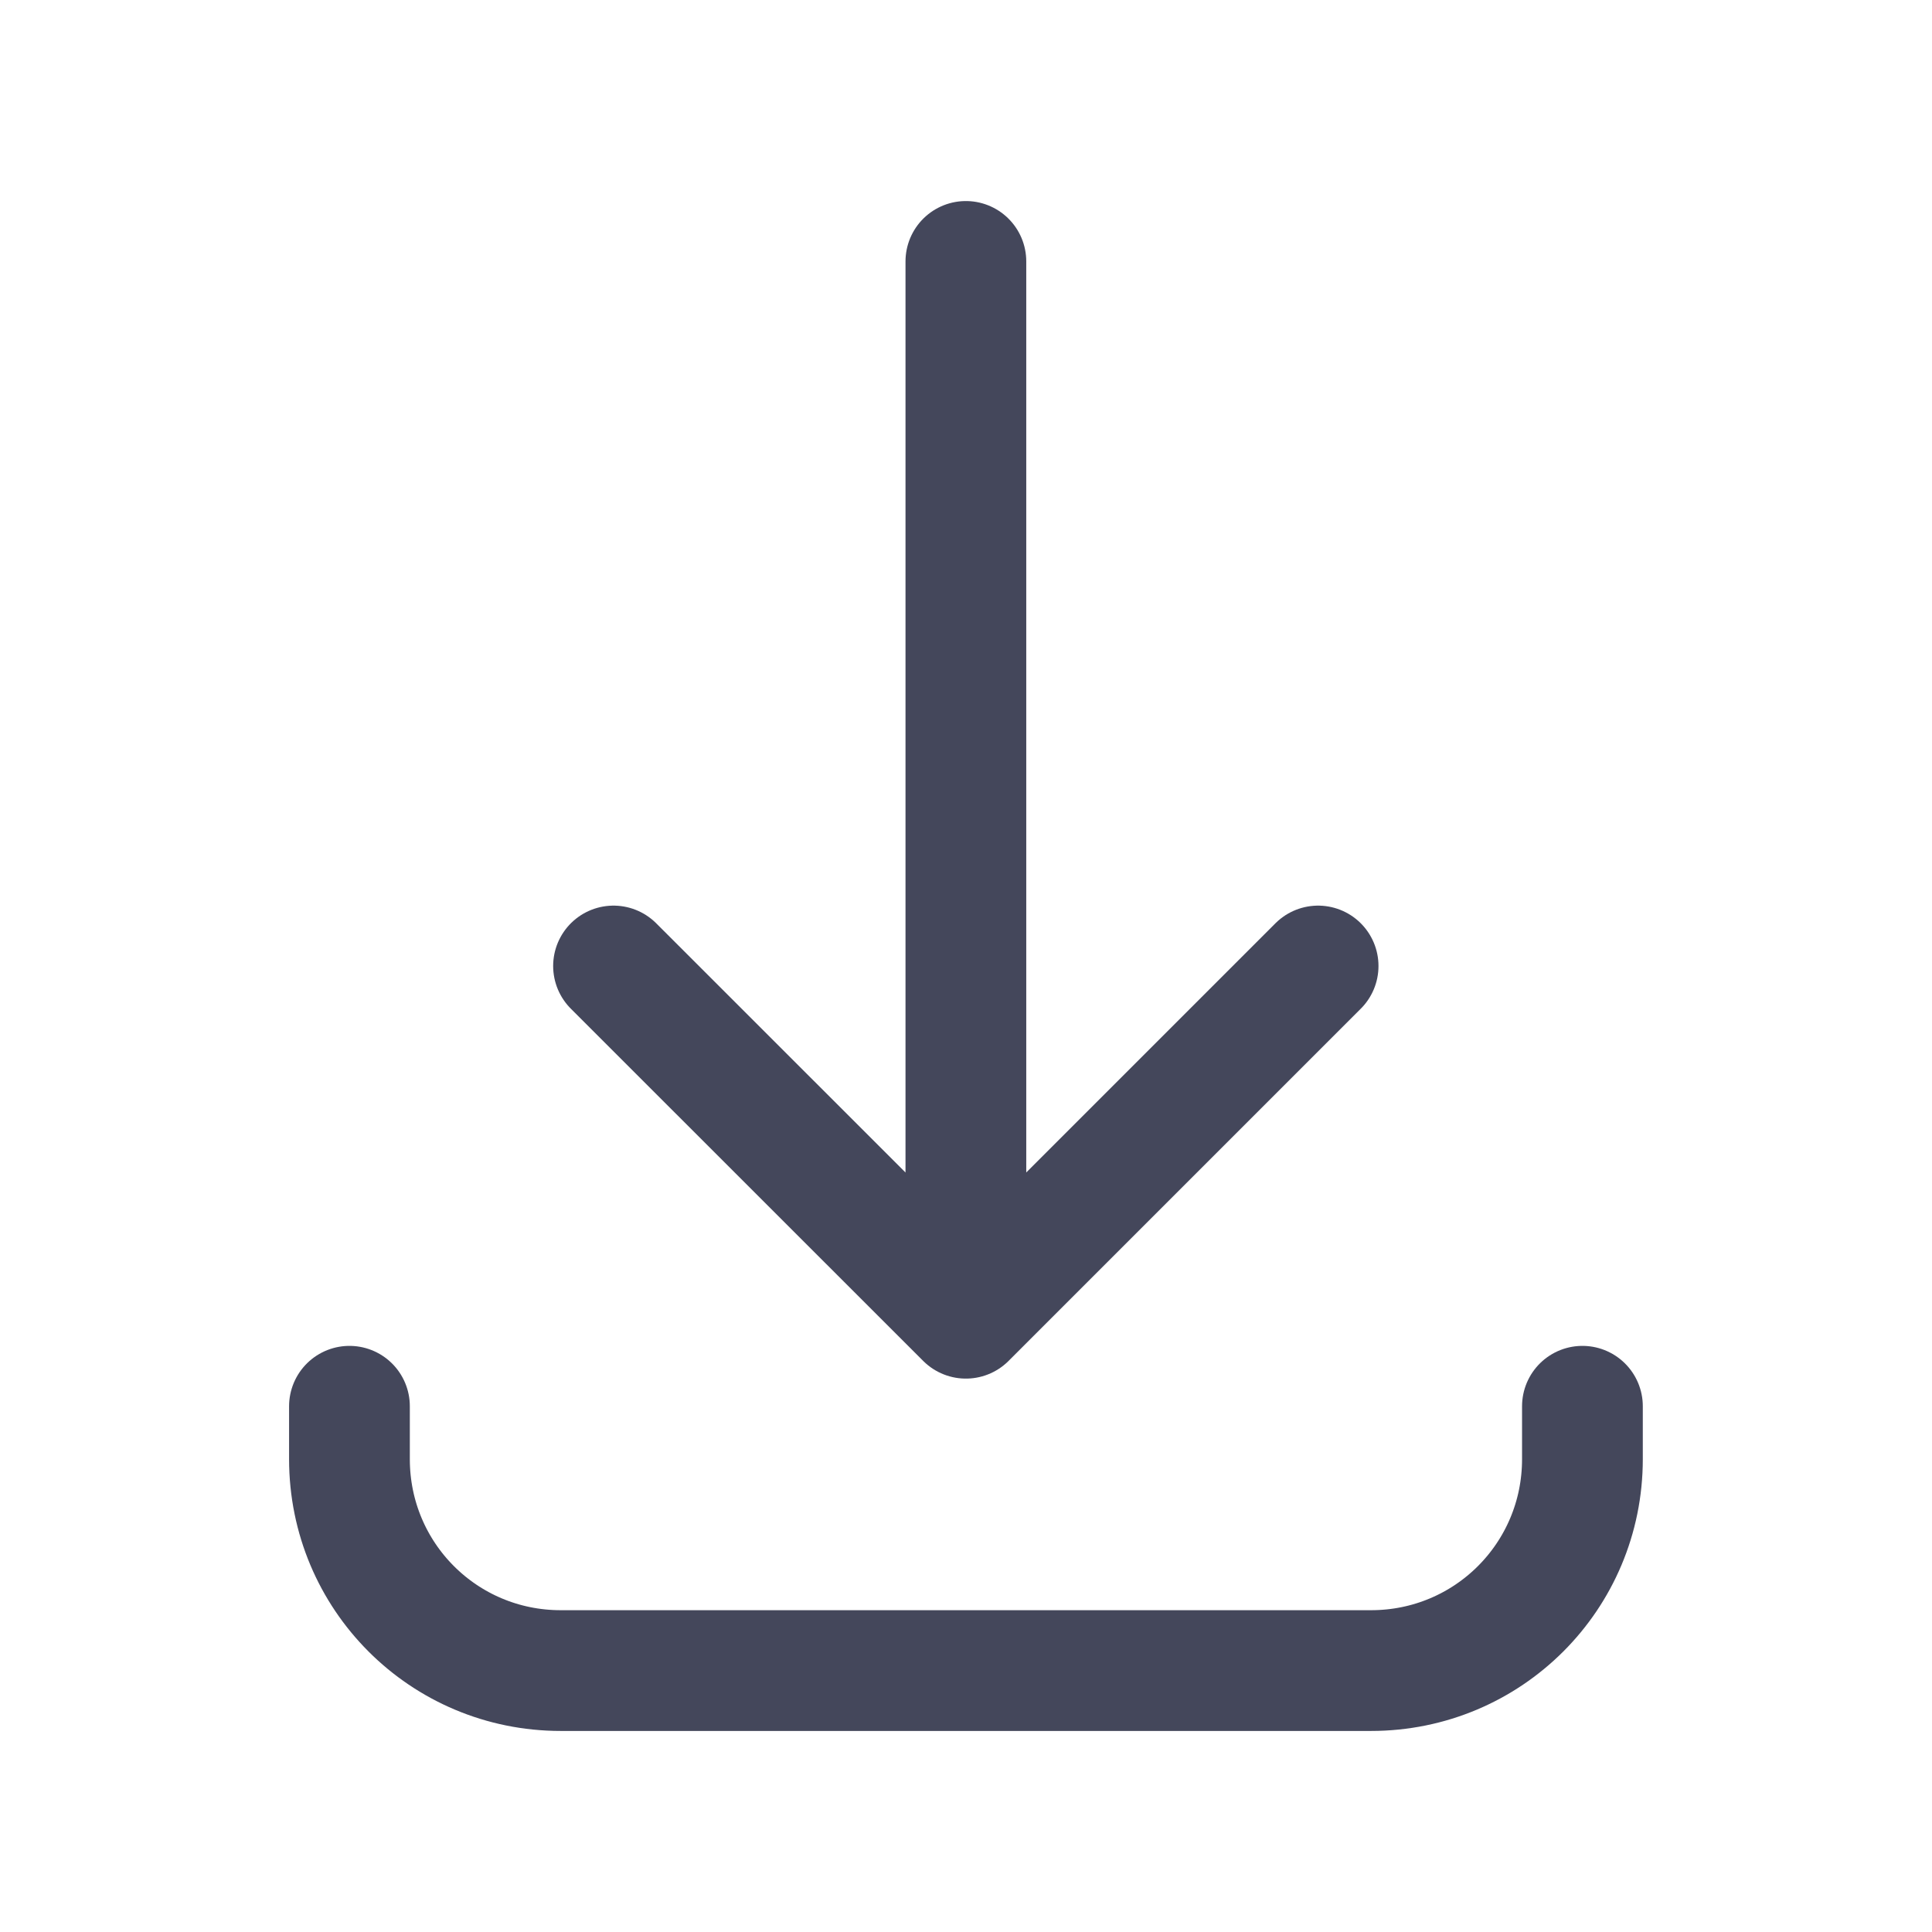 <svg xmlns="http://www.w3.org/2000/svg" width="16" height="16" viewBox="0 0 16 16" fill="none">
<path d="M5.081 8L7.999 10.917M7.999 10.917L10.916 8M7.999 10.917V2.165" stroke="#44475B" stroke-miterlimit="10" stroke-linecap="round" stroke-linejoin="round"/>
<path d="M13.105 11.646V12.084C13.105 13.054 12.324 13.835 11.354 13.835H4.644C3.674 13.835 2.894 13.054 2.894 12.084V11.646" stroke="#44475B" stroke-miterlimit="10" stroke-linecap="round" stroke-linejoin="round"/>
</svg>